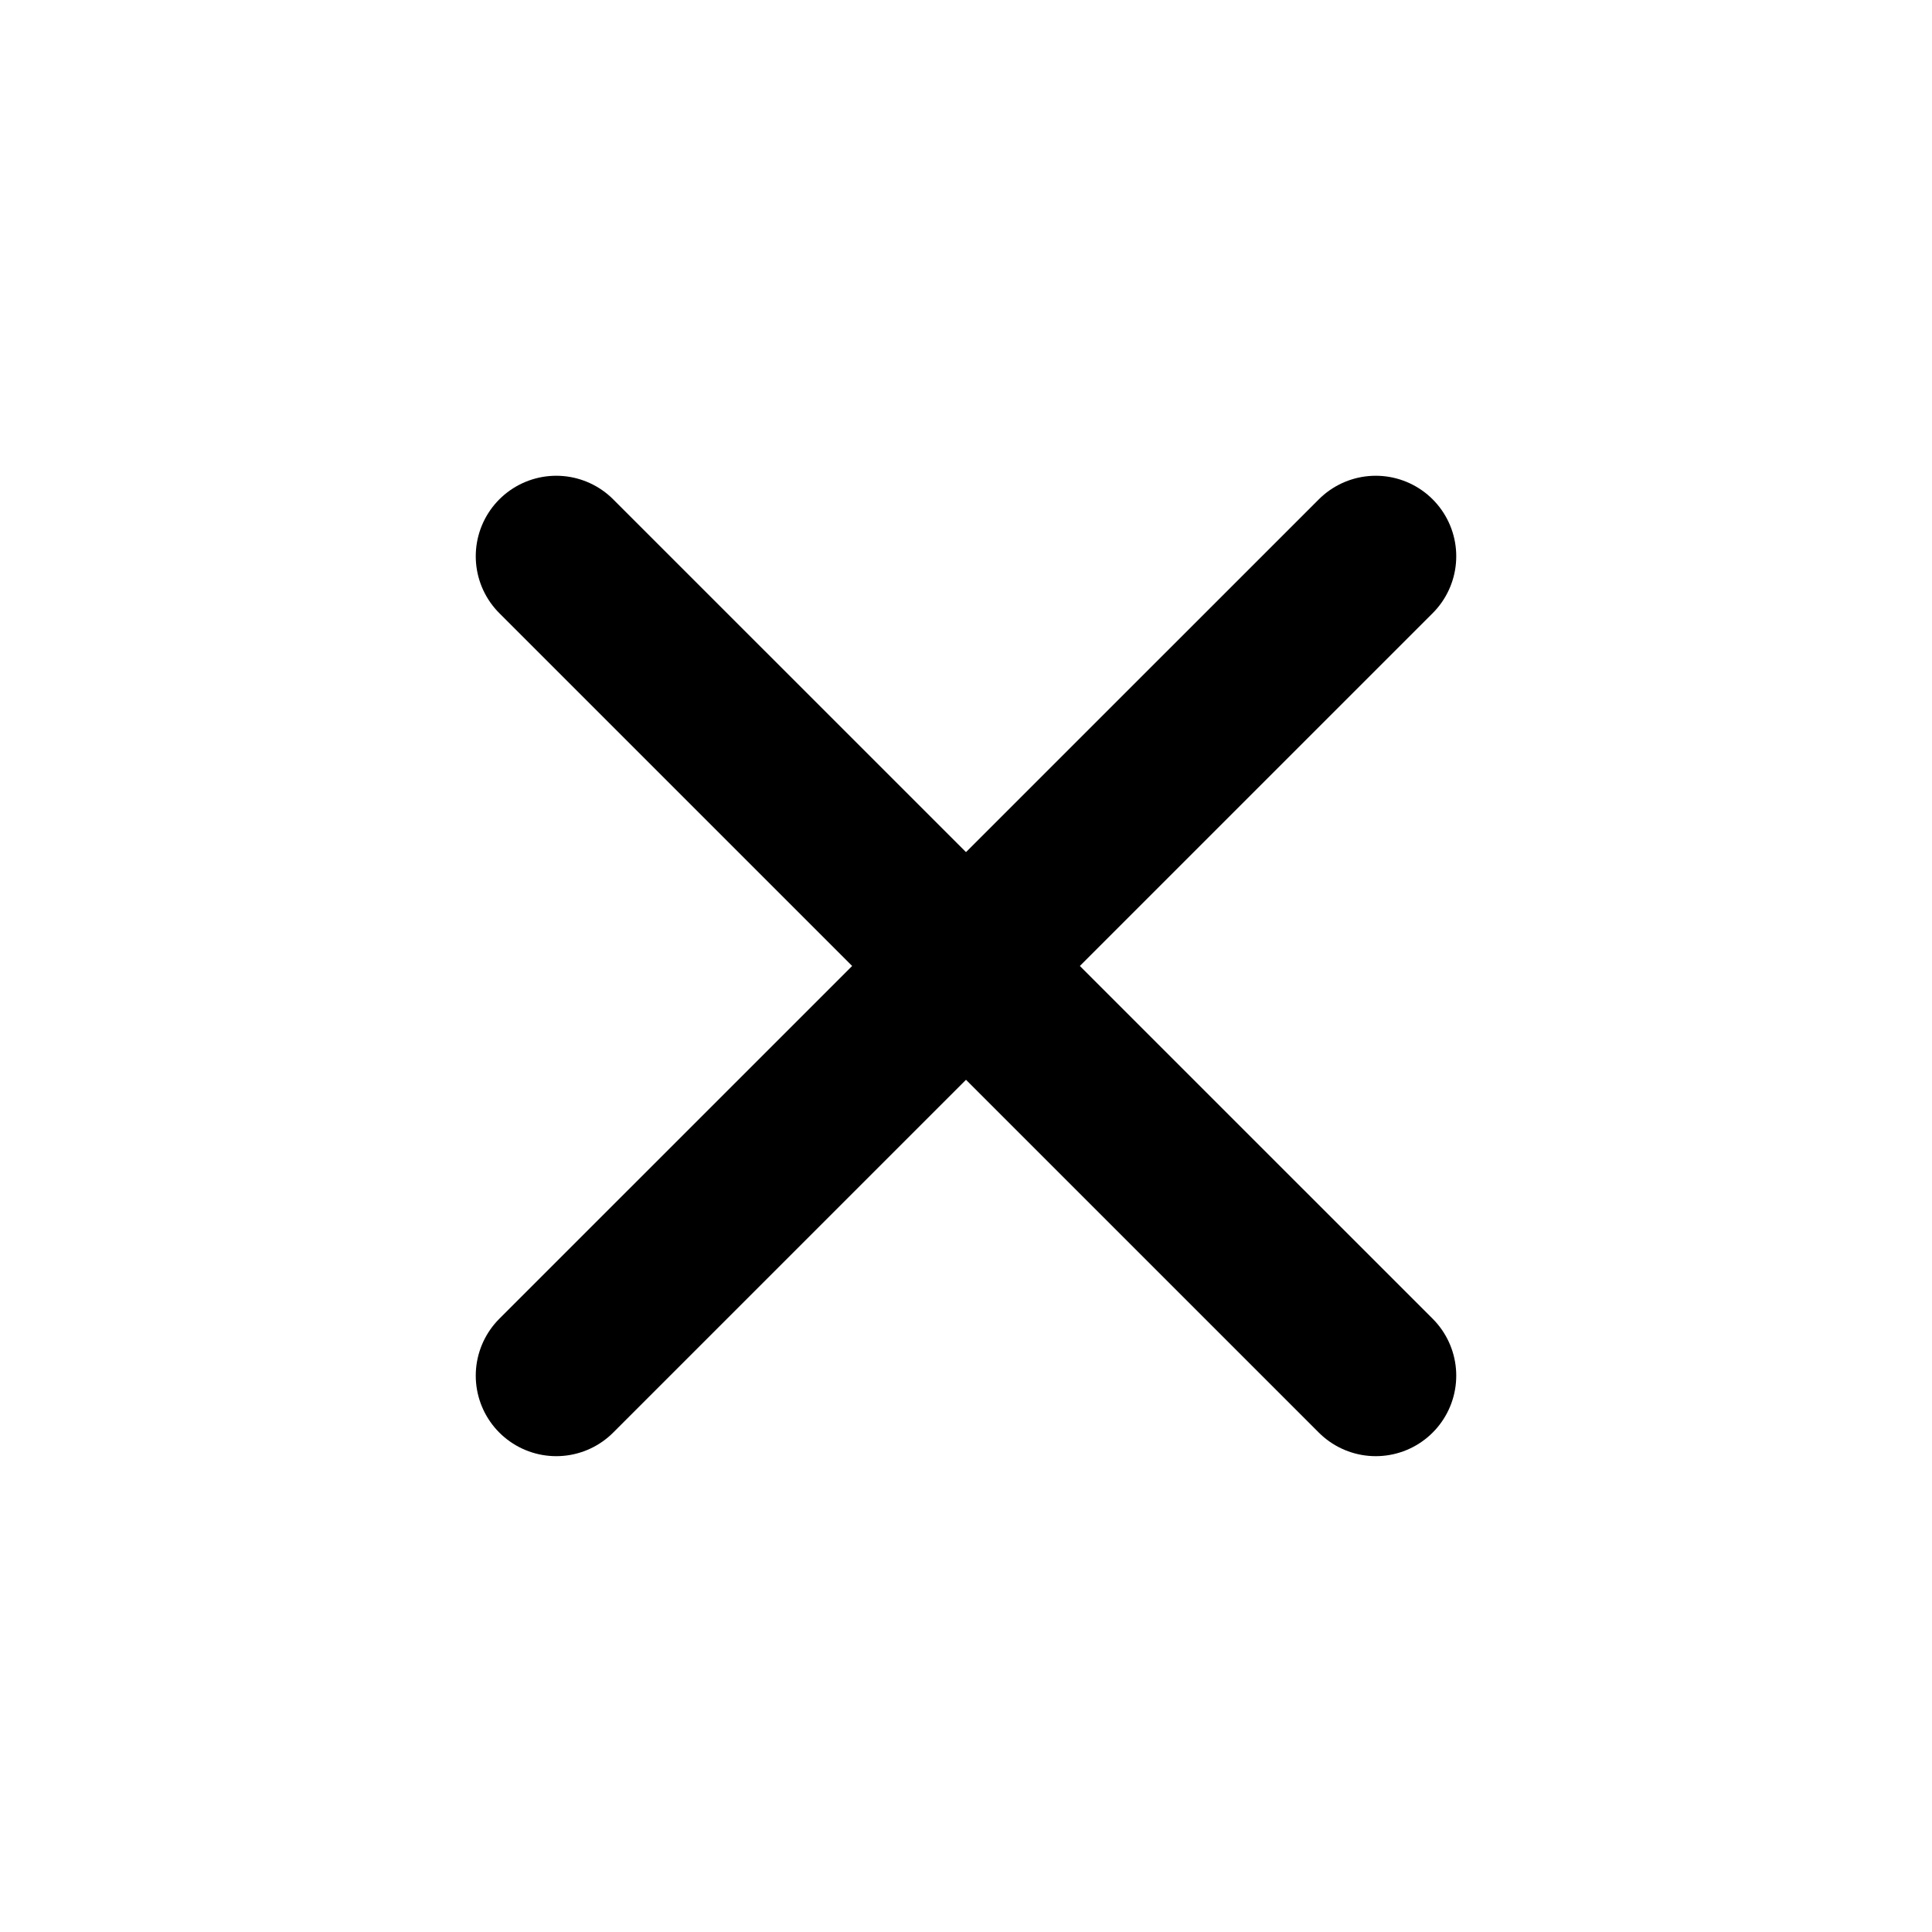 <svg width="24" height="24" viewBox="0 0 24 24" fill="none" xmlns="http://www.w3.org/2000/svg">
<path d="M6.91 6.91L17.09 17.089" stroke="black" stroke-width="2" stroke-linecap="round"/>
<path d="M17.09 6.91L6.91 17.089" stroke="black" stroke-width="2" stroke-linecap="round"/>
</svg>
